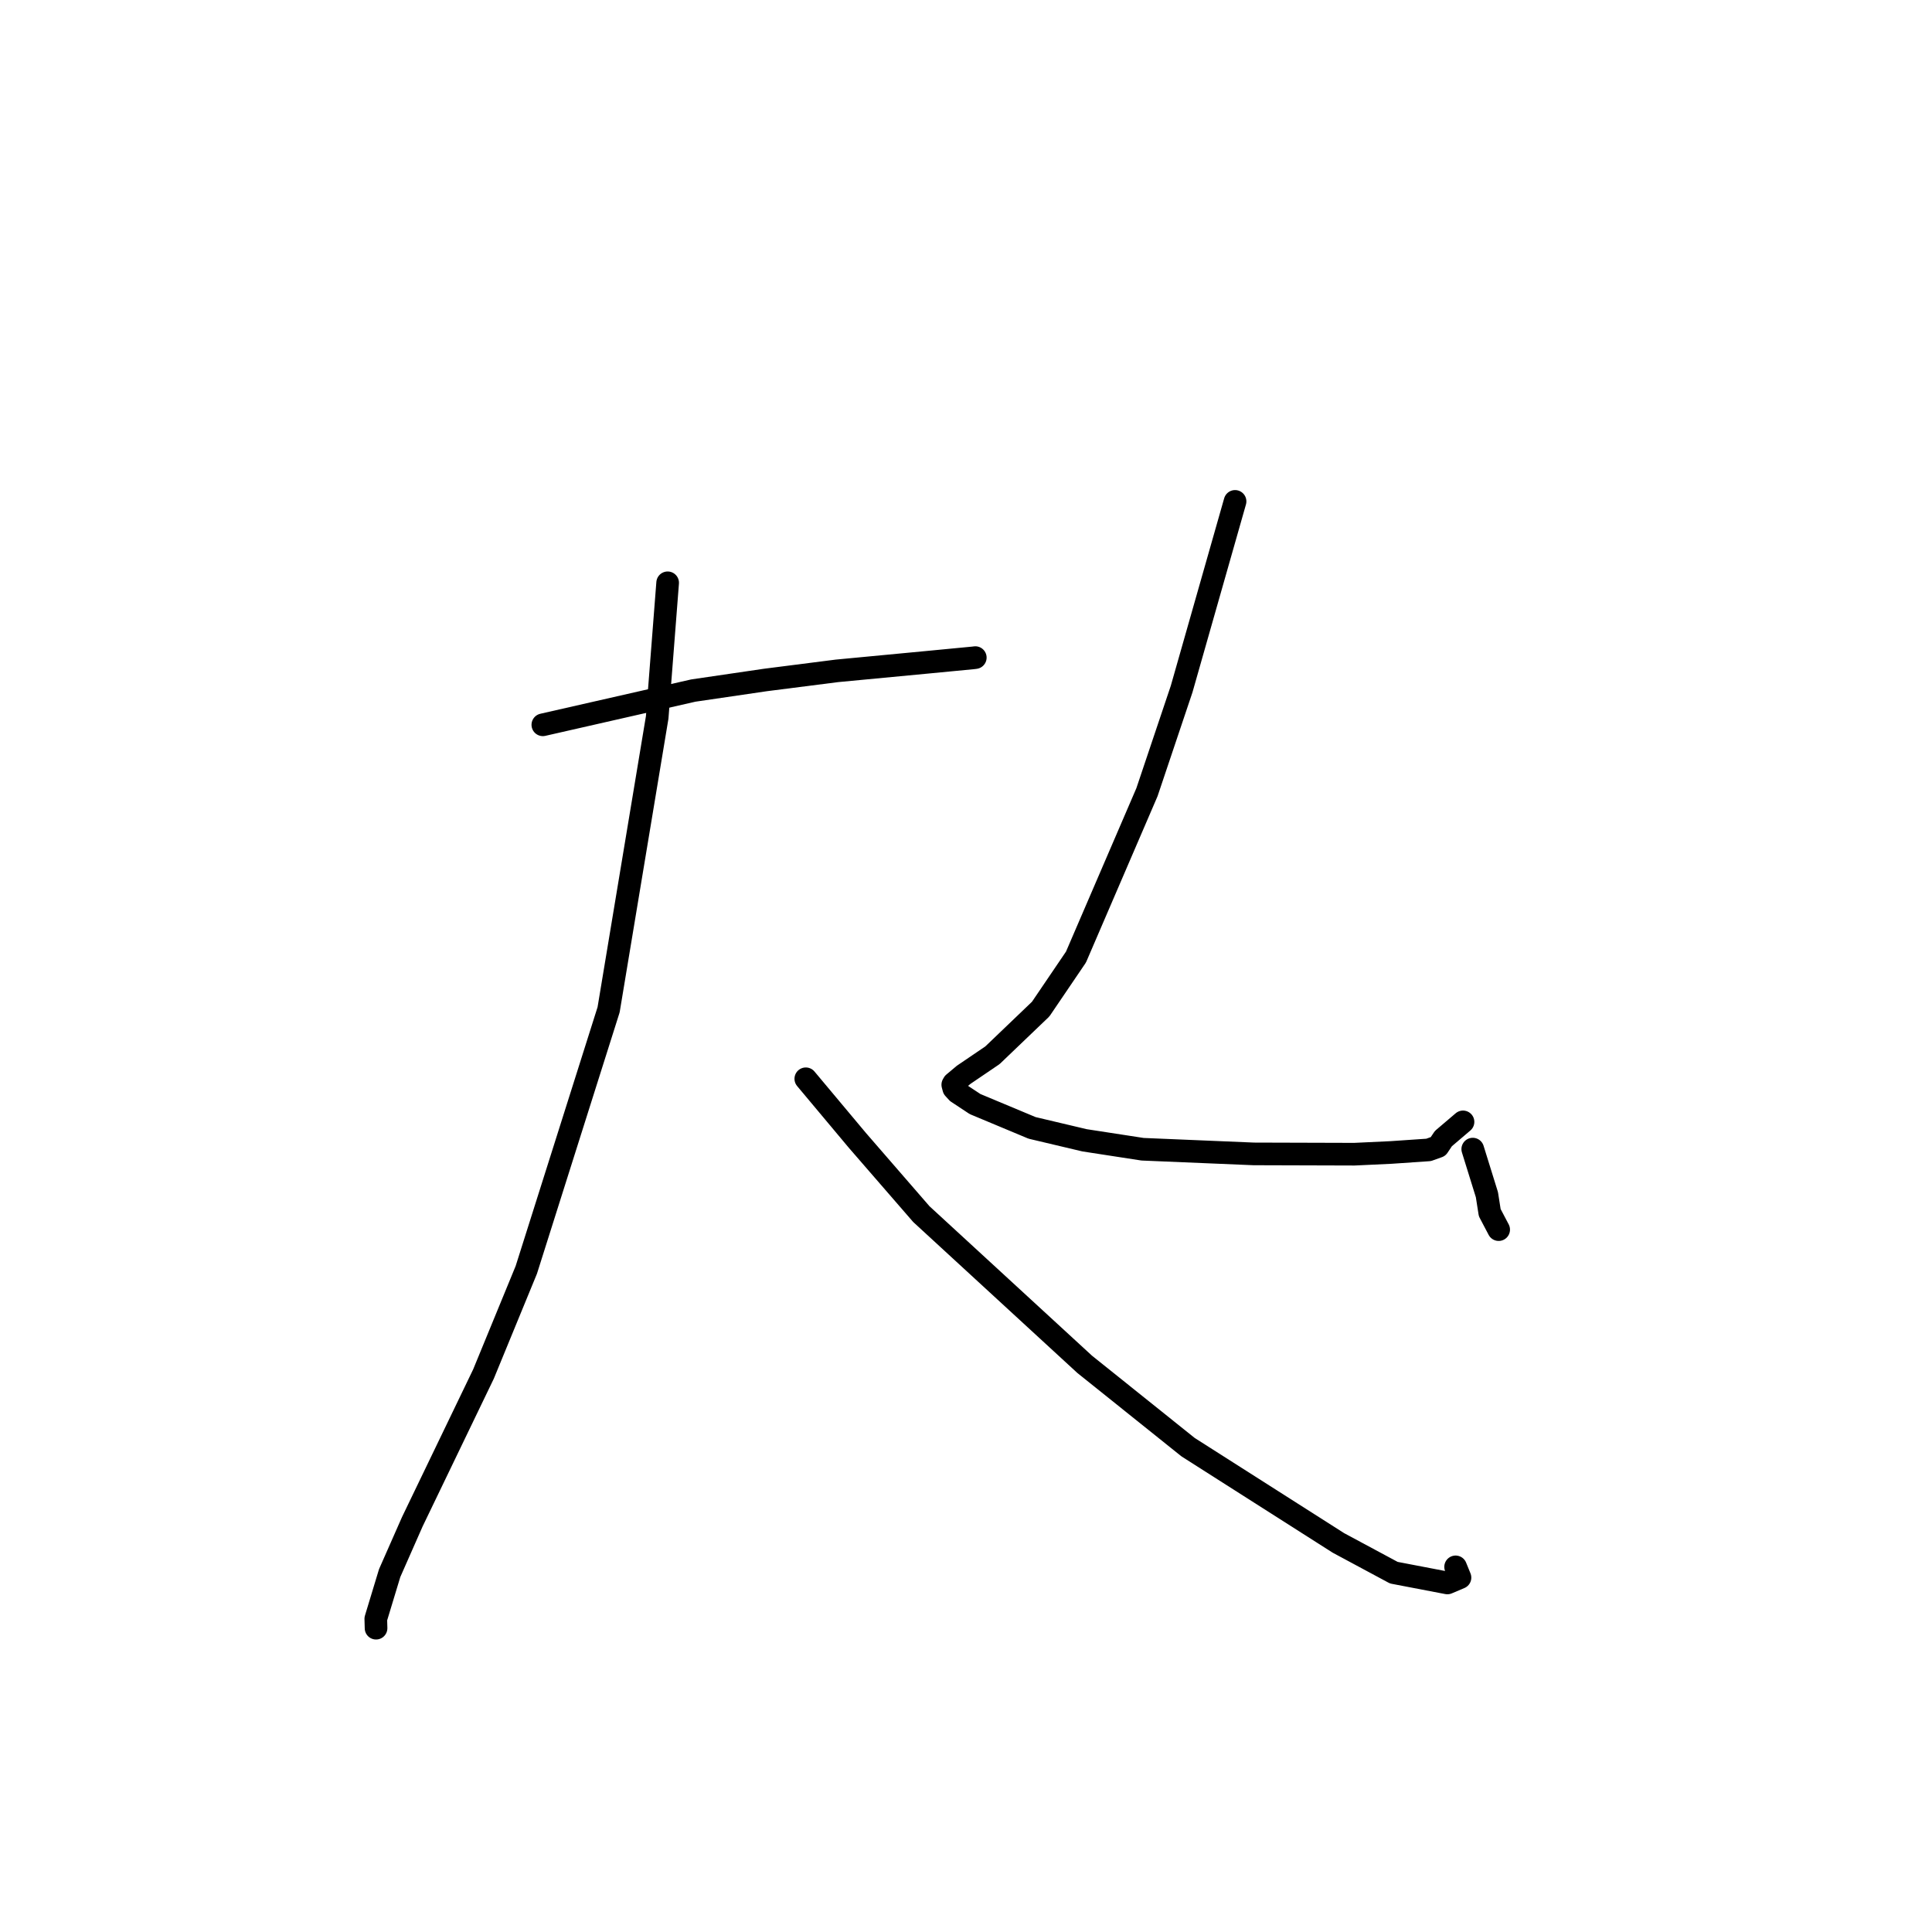 <?xml version="1.0" standalone="no"?>
    <svg width="256" height="256" xmlns="http://www.w3.org/2000/svg" version="1.1">
    <polyline stroke="black" stroke-width="3" stroke-linecap="round" fill="transparent" stroke-linejoin="round" points="71.929 96.04 91.874 91.502 101.412 90.102 110.907 88.891 122.842 87.758 129.013 87.166 129.165 87.144 129.204 87.139 129.226 87.135 129.231 87.135 " />
        <polyline stroke="black" stroke-width="3" stroke-linecap="round" fill="transparent" stroke-linejoin="round" points="88.467 77.224 87.081 95.061 80.644 133.792 69.74 168.259 64.063 182.068 54.635 201.634 51.632 208.444 49.795 214.501 49.827 215.652 49.829 215.743 " />
        <polyline stroke="black" stroke-width="3" stroke-linecap="round" fill="transparent" stroke-linejoin="round" points="106.773 142.944 113.611 151.111 122.084 160.878 143.723 180.778 157.428 191.758 177.352 204.448 184.689 208.389 191.787 209.749 193.456 209.041 192.957 207.816 192.876 207.618 " />
        <polyline stroke="black" stroke-width="3" stroke-linecap="round" fill="transparent" stroke-linejoin="round" points="163.652 66.437 156.572 91.303 151.979 104.969 142.573 126.816 137.895 133.711 131.506 139.827 127.678 142.426 126.919 143.065 126.366 143.526 126.249 143.732 126.376 144.216 126.863 144.749 129.203 146.294 136.759 149.452 143.711 151.097 151.393 152.28 166.128 152.898 179.458 152.937 184.33 152.708 189.296 152.369 190.554 151.919 191.258 150.868 193.214 149.203 193.857 148.655 " />
        <polyline stroke="black" stroke-width="3" stroke-linecap="round" fill="transparent" stroke-linejoin="round" points="195.147 152.263 197.024 158.303 197.397 160.68 198.291 162.38 198.582 162.932 " />
        </svg>